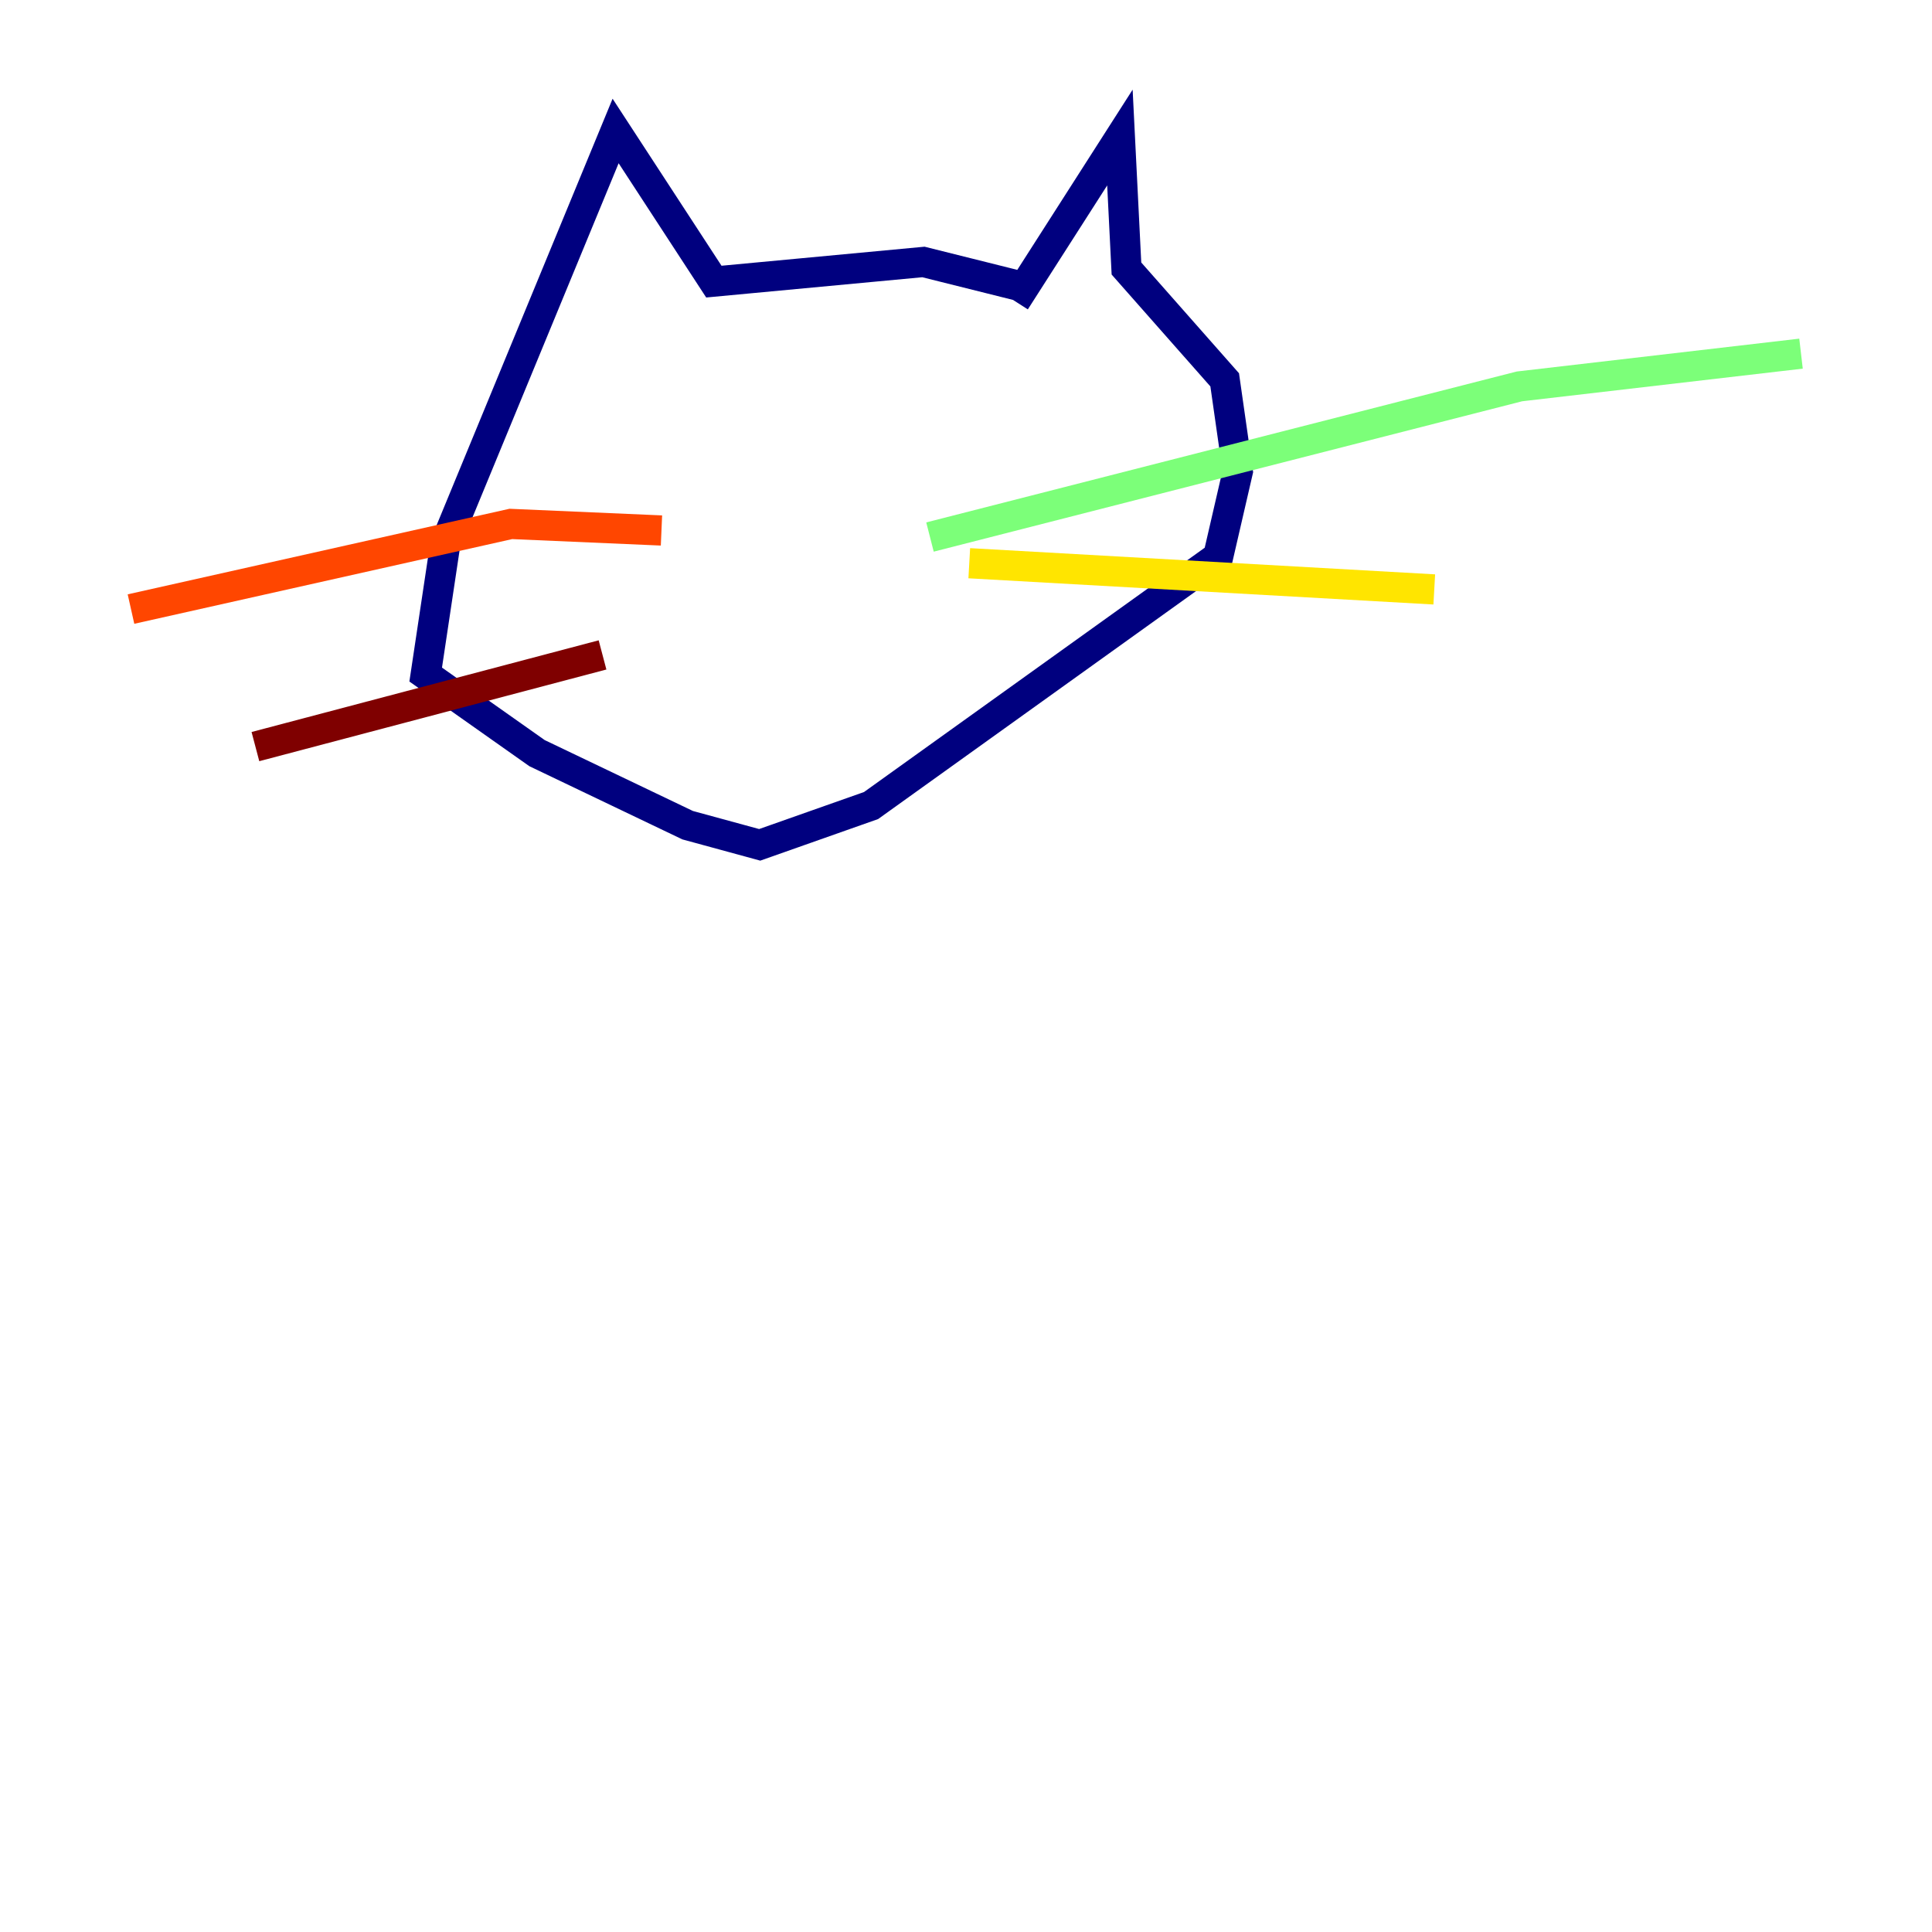 <?xml version="1.0" encoding="utf-8" ?>
<svg baseProfile="tiny" height="128" version="1.2" viewBox="0,0,128,128" width="128" xmlns="http://www.w3.org/2000/svg" xmlns:ev="http://www.w3.org/2001/xml-events" xmlns:xlink="http://www.w3.org/1999/xlink"><defs /><polyline fill="none" points="68.122,19.091 61.18,17.356 47.295,18.658 40.786,8.678 29.505,36.014 28.203,44.691 35.58,49.898 45.559,54.671 50.332,55.973 57.709,53.37 80.705,36.881 82.007,31.241 81.139,25.166 74.63,17.79 74.197,9.112 67.254,19.959" stroke="#00007f" stroke-width="2" /><polyline fill="none" points="64.217,26.468 64.217,26.468" stroke="#0028ff" stroke-width="2" /><polyline fill="none" points="43.824,31.241 43.824,31.241" stroke="#00d4ff" stroke-width="2" /><polyline fill="none" points="61.614,35.58 100.664,25.6 119.322,23.43" stroke="#7cff79" stroke-width="2" /><polyline fill="none" points="64.217,37.315 95.024,39.051" stroke="#ffe500" stroke-width="2" /><polyline fill="none" points="43.824,35.146 33.844,34.712 8.678,40.352" stroke="#ff4600" stroke-width="2" /><polyline fill="none" points="39.919,43.39 16.922,49.464" stroke="#7f0000" stroke-width="2" /></svg>